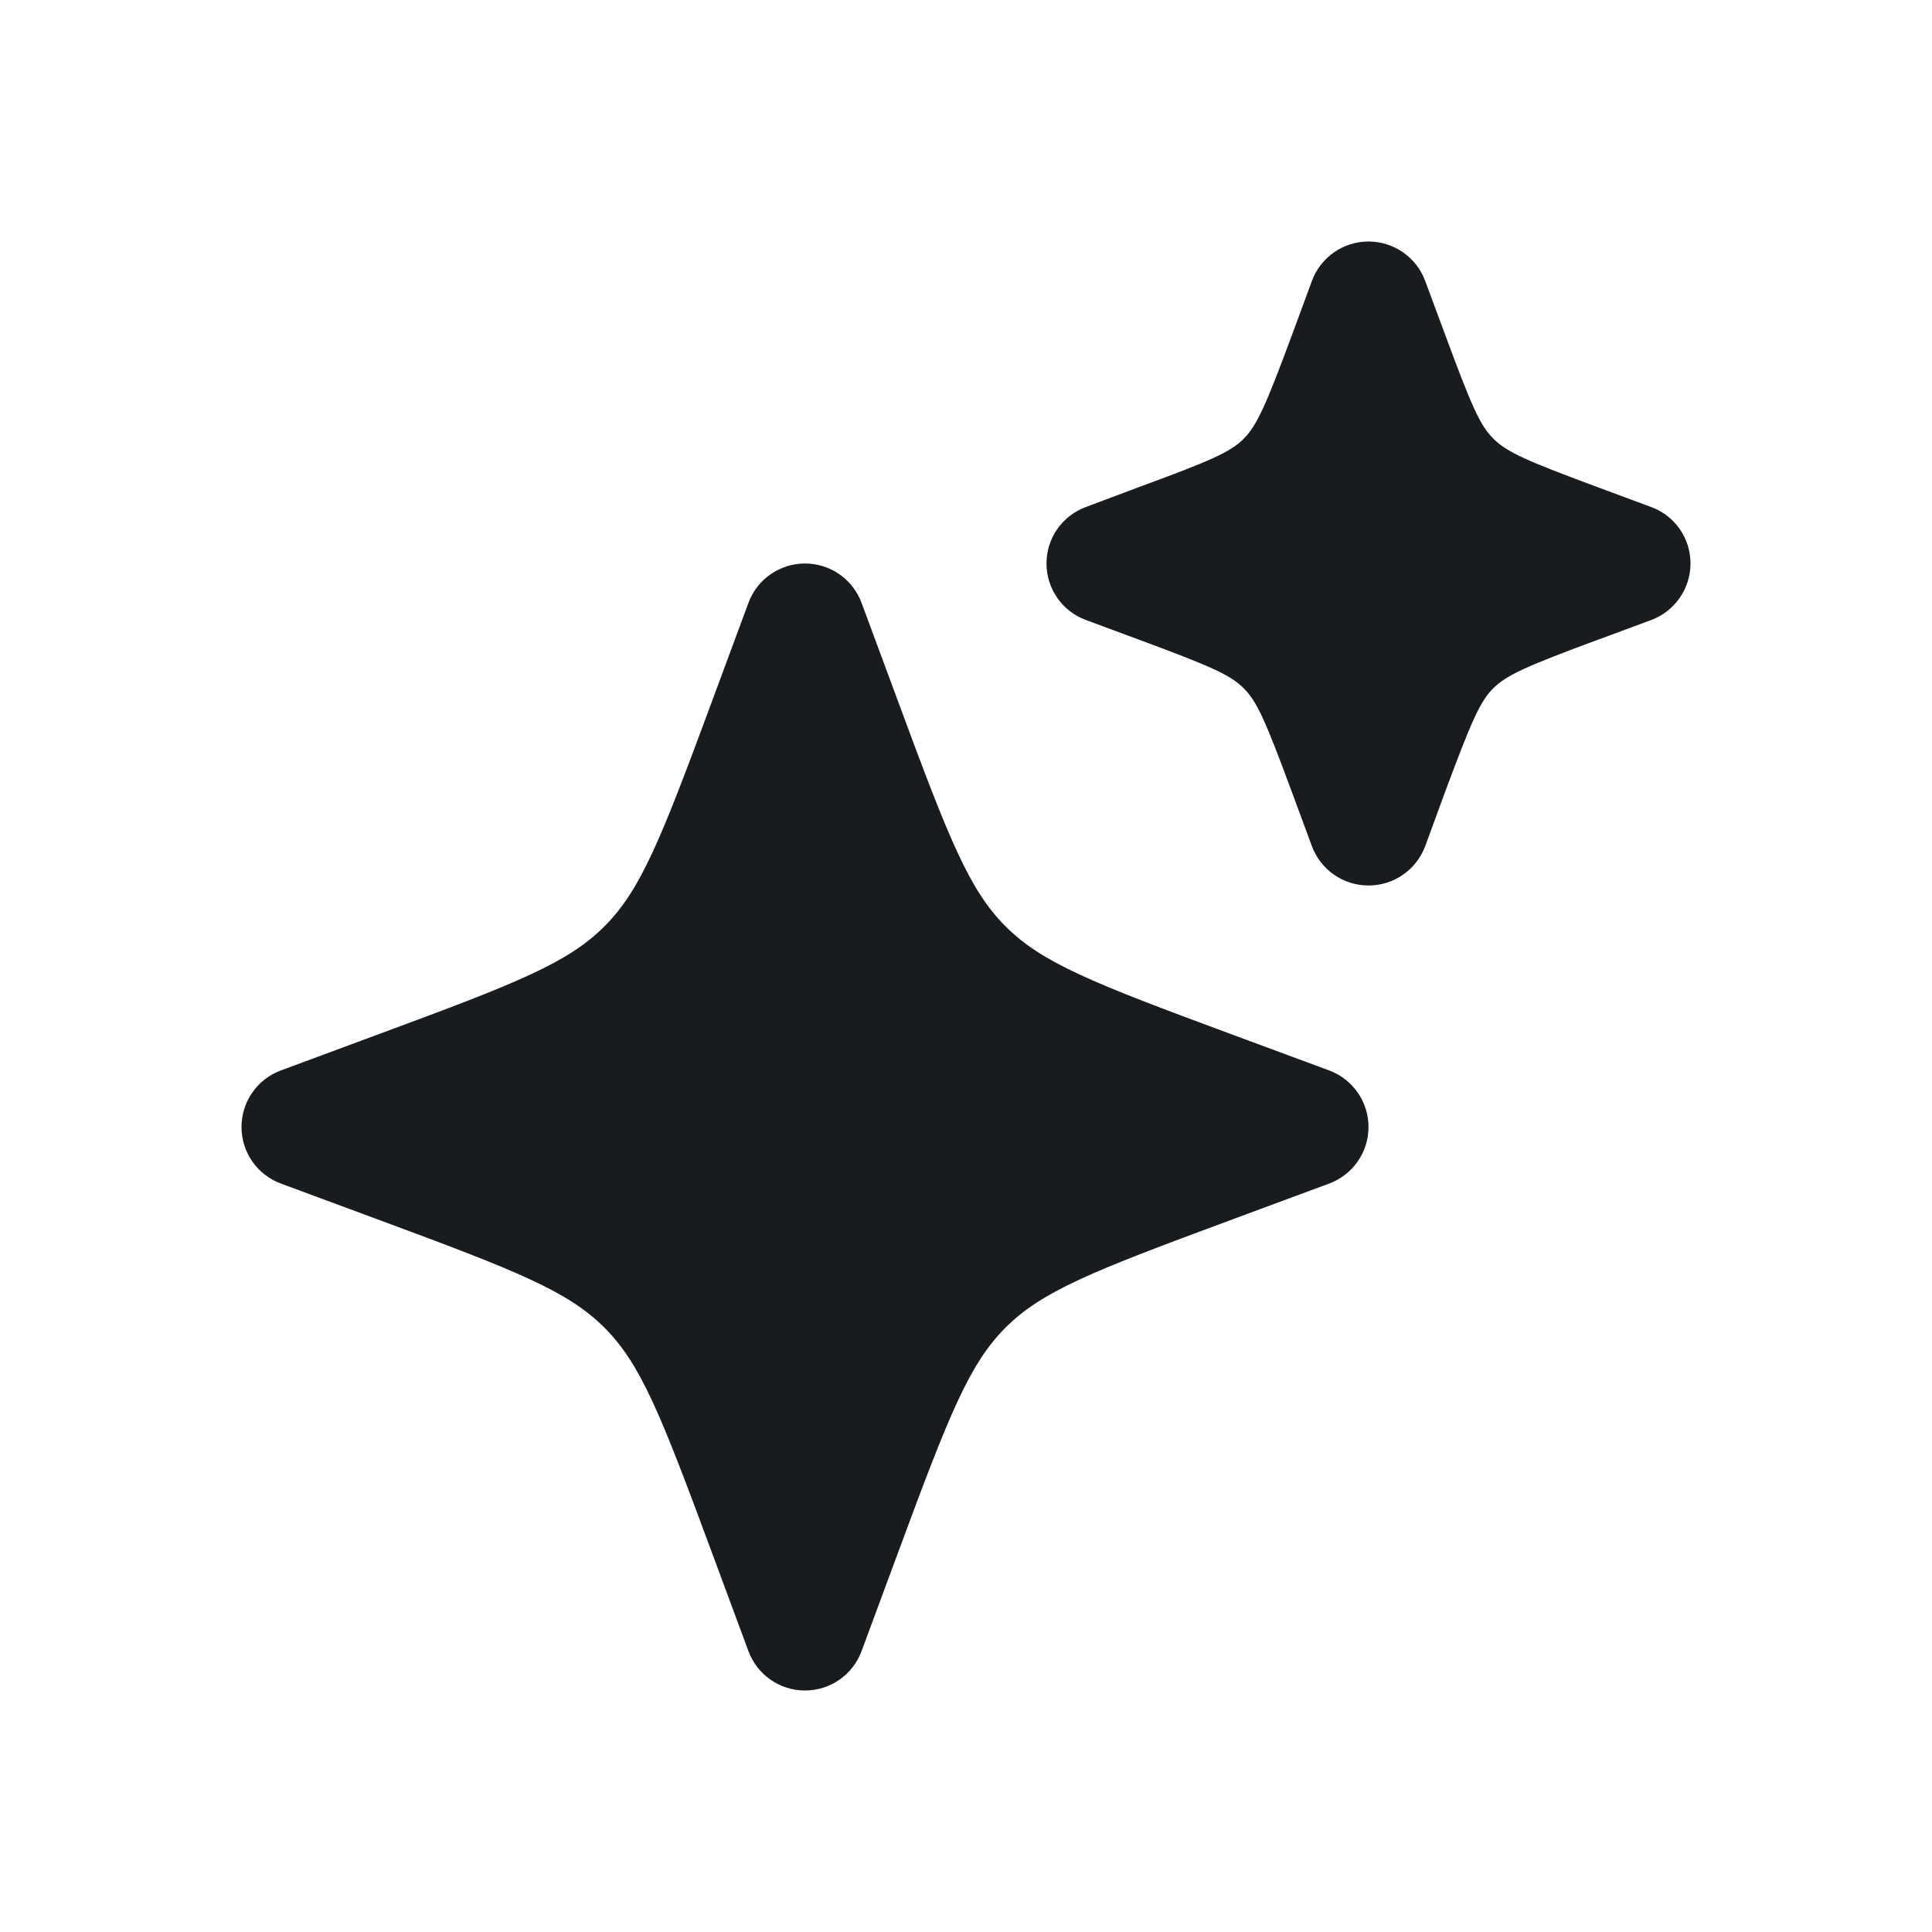 <svg width="24" height="24" viewBox="0 0 24 24" fill="none" xmlns="http://www.w3.org/2000/svg">
<path d="M21 7C21 7.312 20.805 7.593 20.512 7.702L19.865 7.942H19.863C18.95 8.28 18.718 8.385 18.55 8.55C18.385 8.715 18.282 8.95 17.942 9.863L17.705 10.51C17.595 10.805 17.315 11 17 11C16.685 11 16.407 10.805 16.297 10.512L16.058 9.865C15.72 8.95 15.615 8.715 15.45 8.55C15.285 8.385 15.05 8.28 14.137 7.942L13.49 7.702C13.197 7.595 13 7.315 13 7C13 6.685 13.195 6.407 13.49 6.298L14.137 6.055C15.05 5.72 15.285 5.615 15.45 5.45C15.615 5.282 15.72 5.05 16.058 4.138L16.297 3.49C16.405 3.195 16.688 3 17 3C17.312 3 17.595 3.195 17.703 3.487L17.945 4.138C18.282 5.05 18.385 5.285 18.552 5.45C18.718 5.615 18.95 5.72 19.863 6.058L20.51 6.298C20.805 6.405 21 6.685 21 7Z" fill="#191C1E"/>
<path d="M10 7C10.314 7 10.594 7.195 10.703 7.49L11.164 8.734C11.791 10.431 12.04 11.056 12.492 11.508C12.944 11.96 13.569 12.209 15.265 12.836L16.51 13.297C16.805 13.406 17 13.686 17 14C17 14.314 16.805 14.594 16.51 14.703L15.266 15.164C13.569 15.792 12.944 16.04 12.492 16.491C12.04 16.944 11.791 17.57 11.164 19.265L10.703 20.51C10.594 20.805 10.314 21 10 21C9.686 21 9.406 20.805 9.297 20.51L8.836 19.266C8.208 17.569 7.96 16.944 7.508 16.492C7.056 16.041 6.43 15.791 4.735 15.164L3.49 14.703C3.195 14.594 3 14.314 3 14C3 13.686 3.195 13.406 3.49 13.297L4.734 12.836C6.431 12.209 7.056 11.96 7.508 11.508C7.96 11.056 8.208 10.431 8.836 8.735L9.297 7.49C9.406 7.195 9.686 7 10 7Z" fill="#191C1E"/>
</svg>
